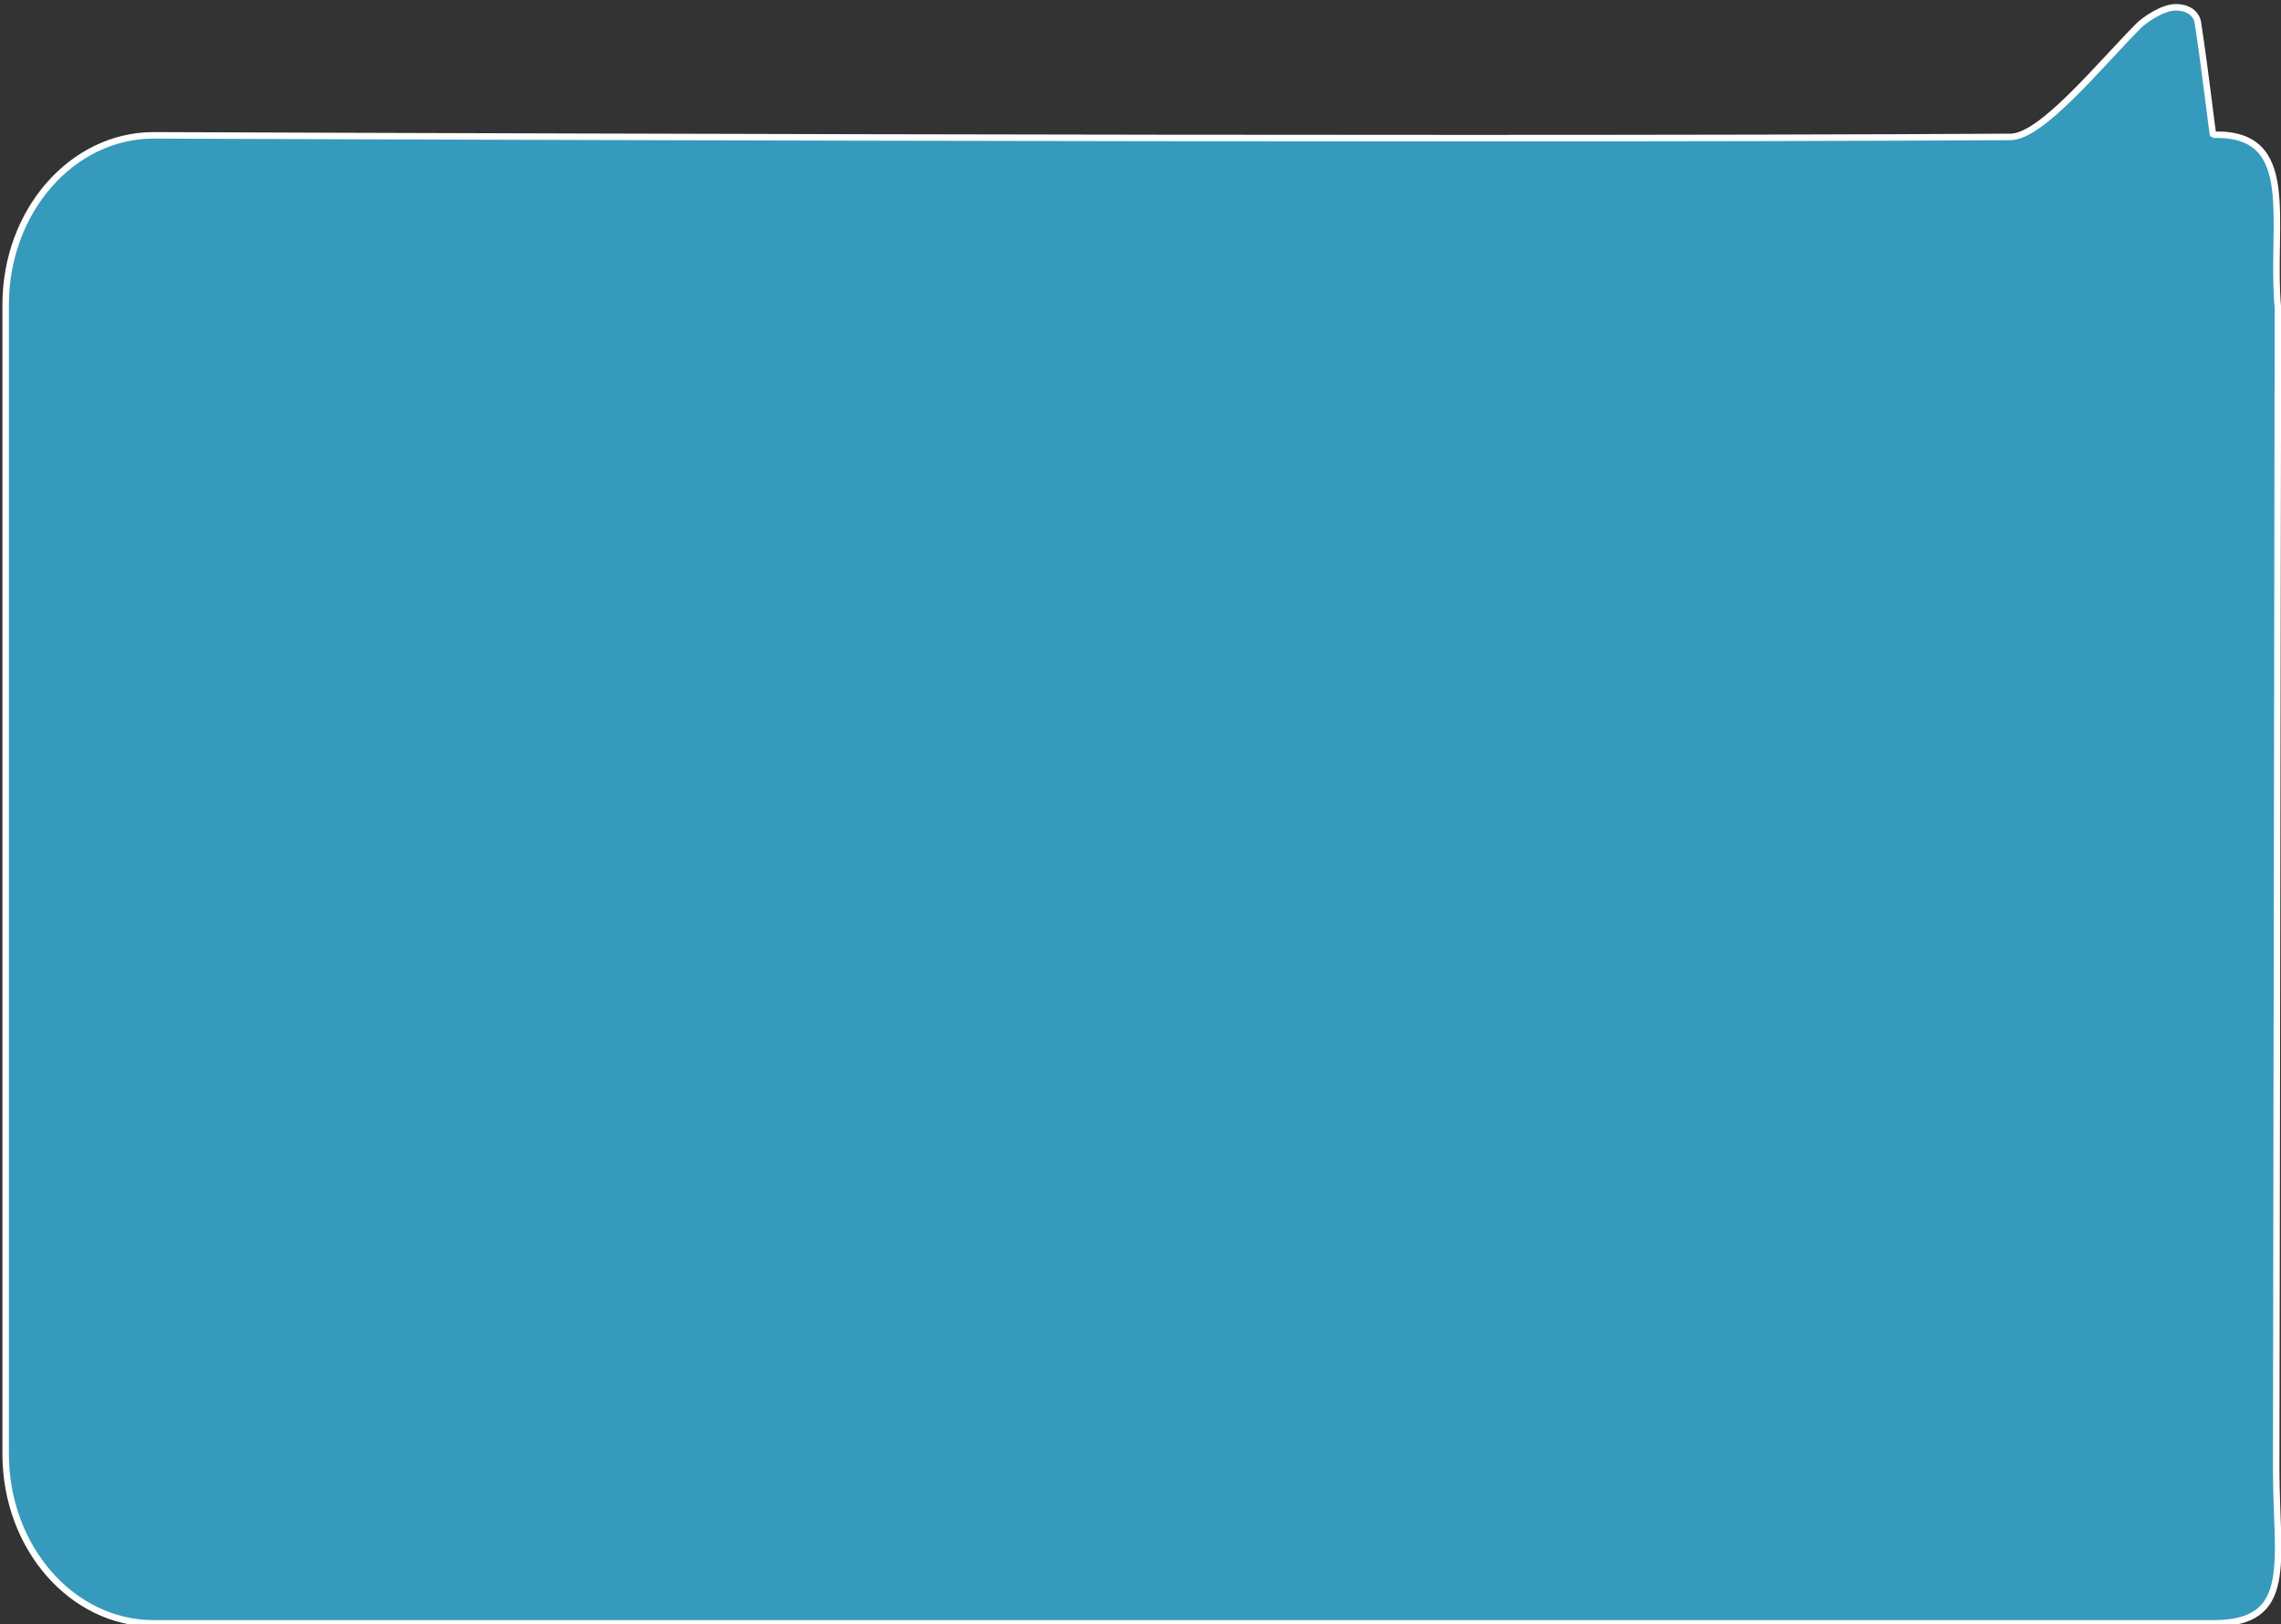 <?xml version="1.0" encoding="utf-8"?>
<svg viewBox="31.955 87.141 351.314 250.18" xmlns="http://www.w3.org/2000/svg">
  <rect x="31.955" y="87.141" width="351.314" height="250.18" fill="#333333" stroke="none"/>
  <path d="M 55.635 107.986 C 55.635 107.986 250.492 108.77 341.615 108.228 C 346.382 108.199 355.2 97.299 361.367 91.085 C 362.067 90.379 364.939 88.237 367.112 88.262 C 369.497 88.29 370.329 89.741 370.45 90.523 C 371.682 98.46 372.705 107.906 372.828 107.902 C 386.13 107.487 381.614 121.27 382.797 134.623 L 382.53 313.326 C 382.53 327.743 385.46 337.18 372.862 337.18 L 55.635 337.18 C 43.038 337.18 32.826 325.493 32.826 311.076 L 32.826 134.09 C 32.826 119.672 43.038 107.986 55.635 107.986 Z" style="stroke: rgb(255, 255, 255); fill: rgb(54, 154, 188);"/>
</svg>